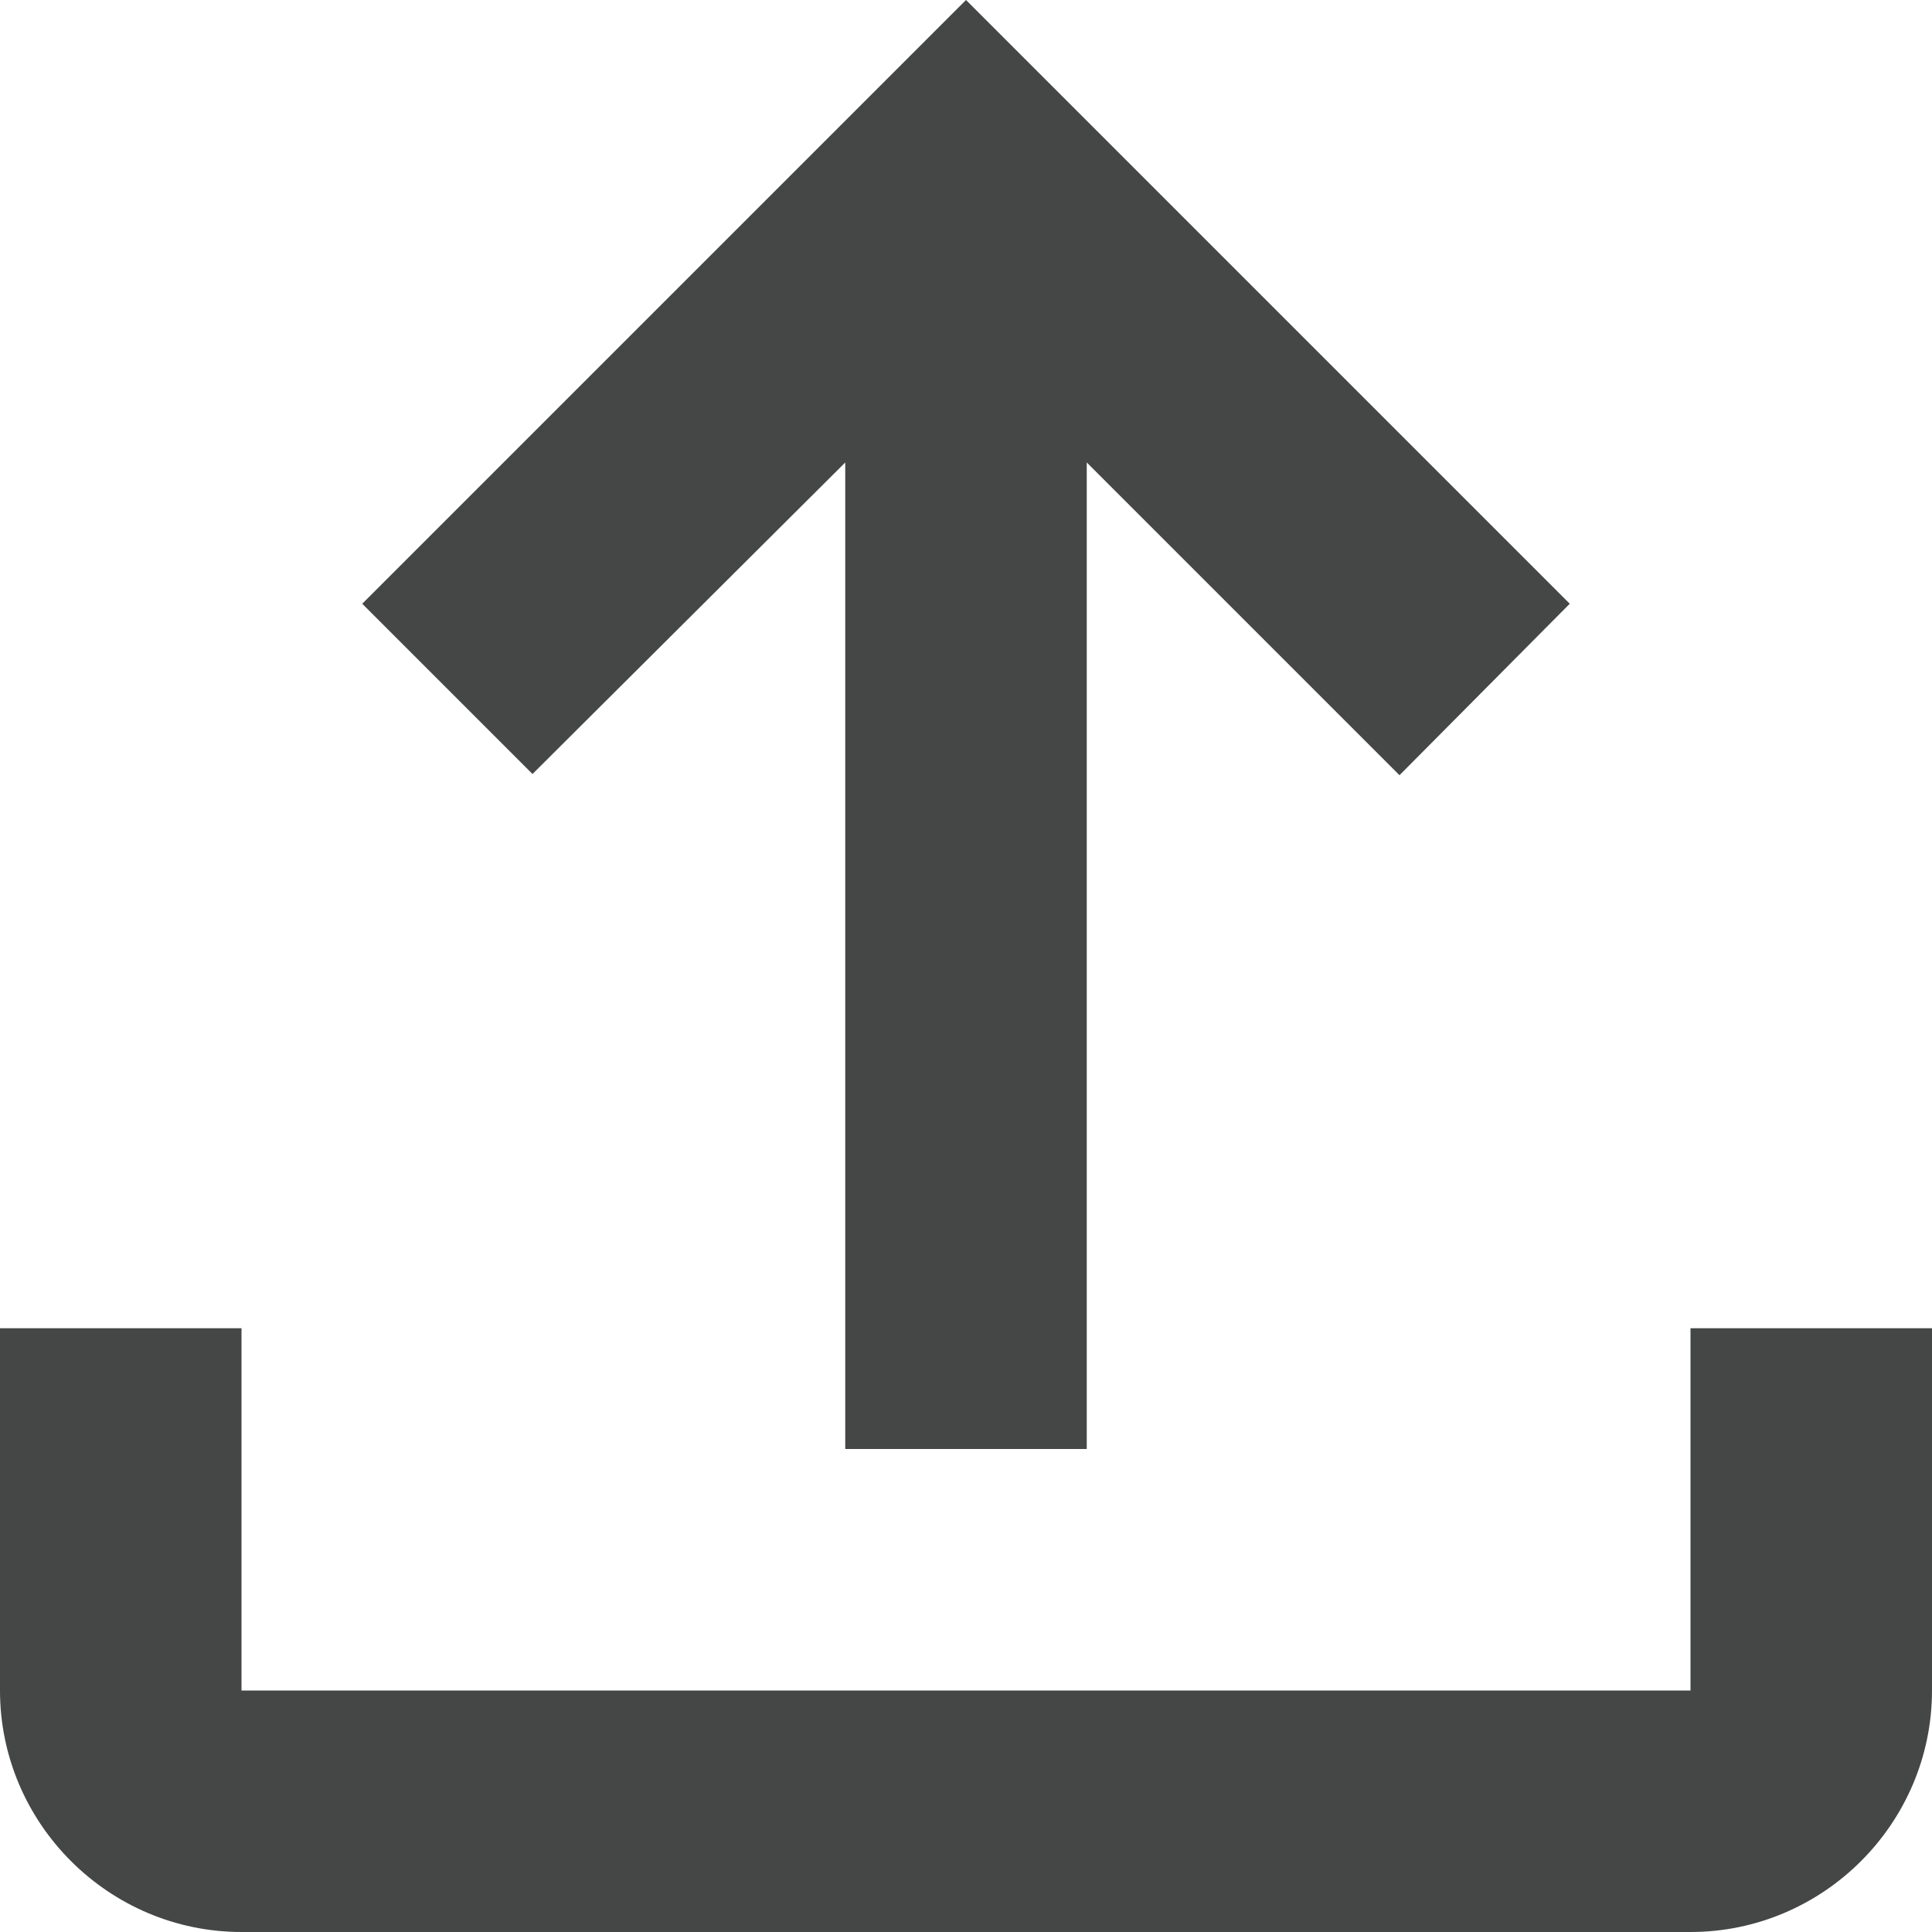 <svg width="16" height="16" viewBox="0 0 16 16" fill="none" xmlns="http://www.w3.org/2000/svg">
<path d="M0 11H2V14H14V11H16V14C16 15.1 15.1 16 14 16H2C0.9 16 0 15.1 0 14M4.41 6.41L7 3.83V12H9V3.83L11.59 6.42L13 5L8 0L3 5L4.41 6.41Z" fill="#444746"/>
</svg>
